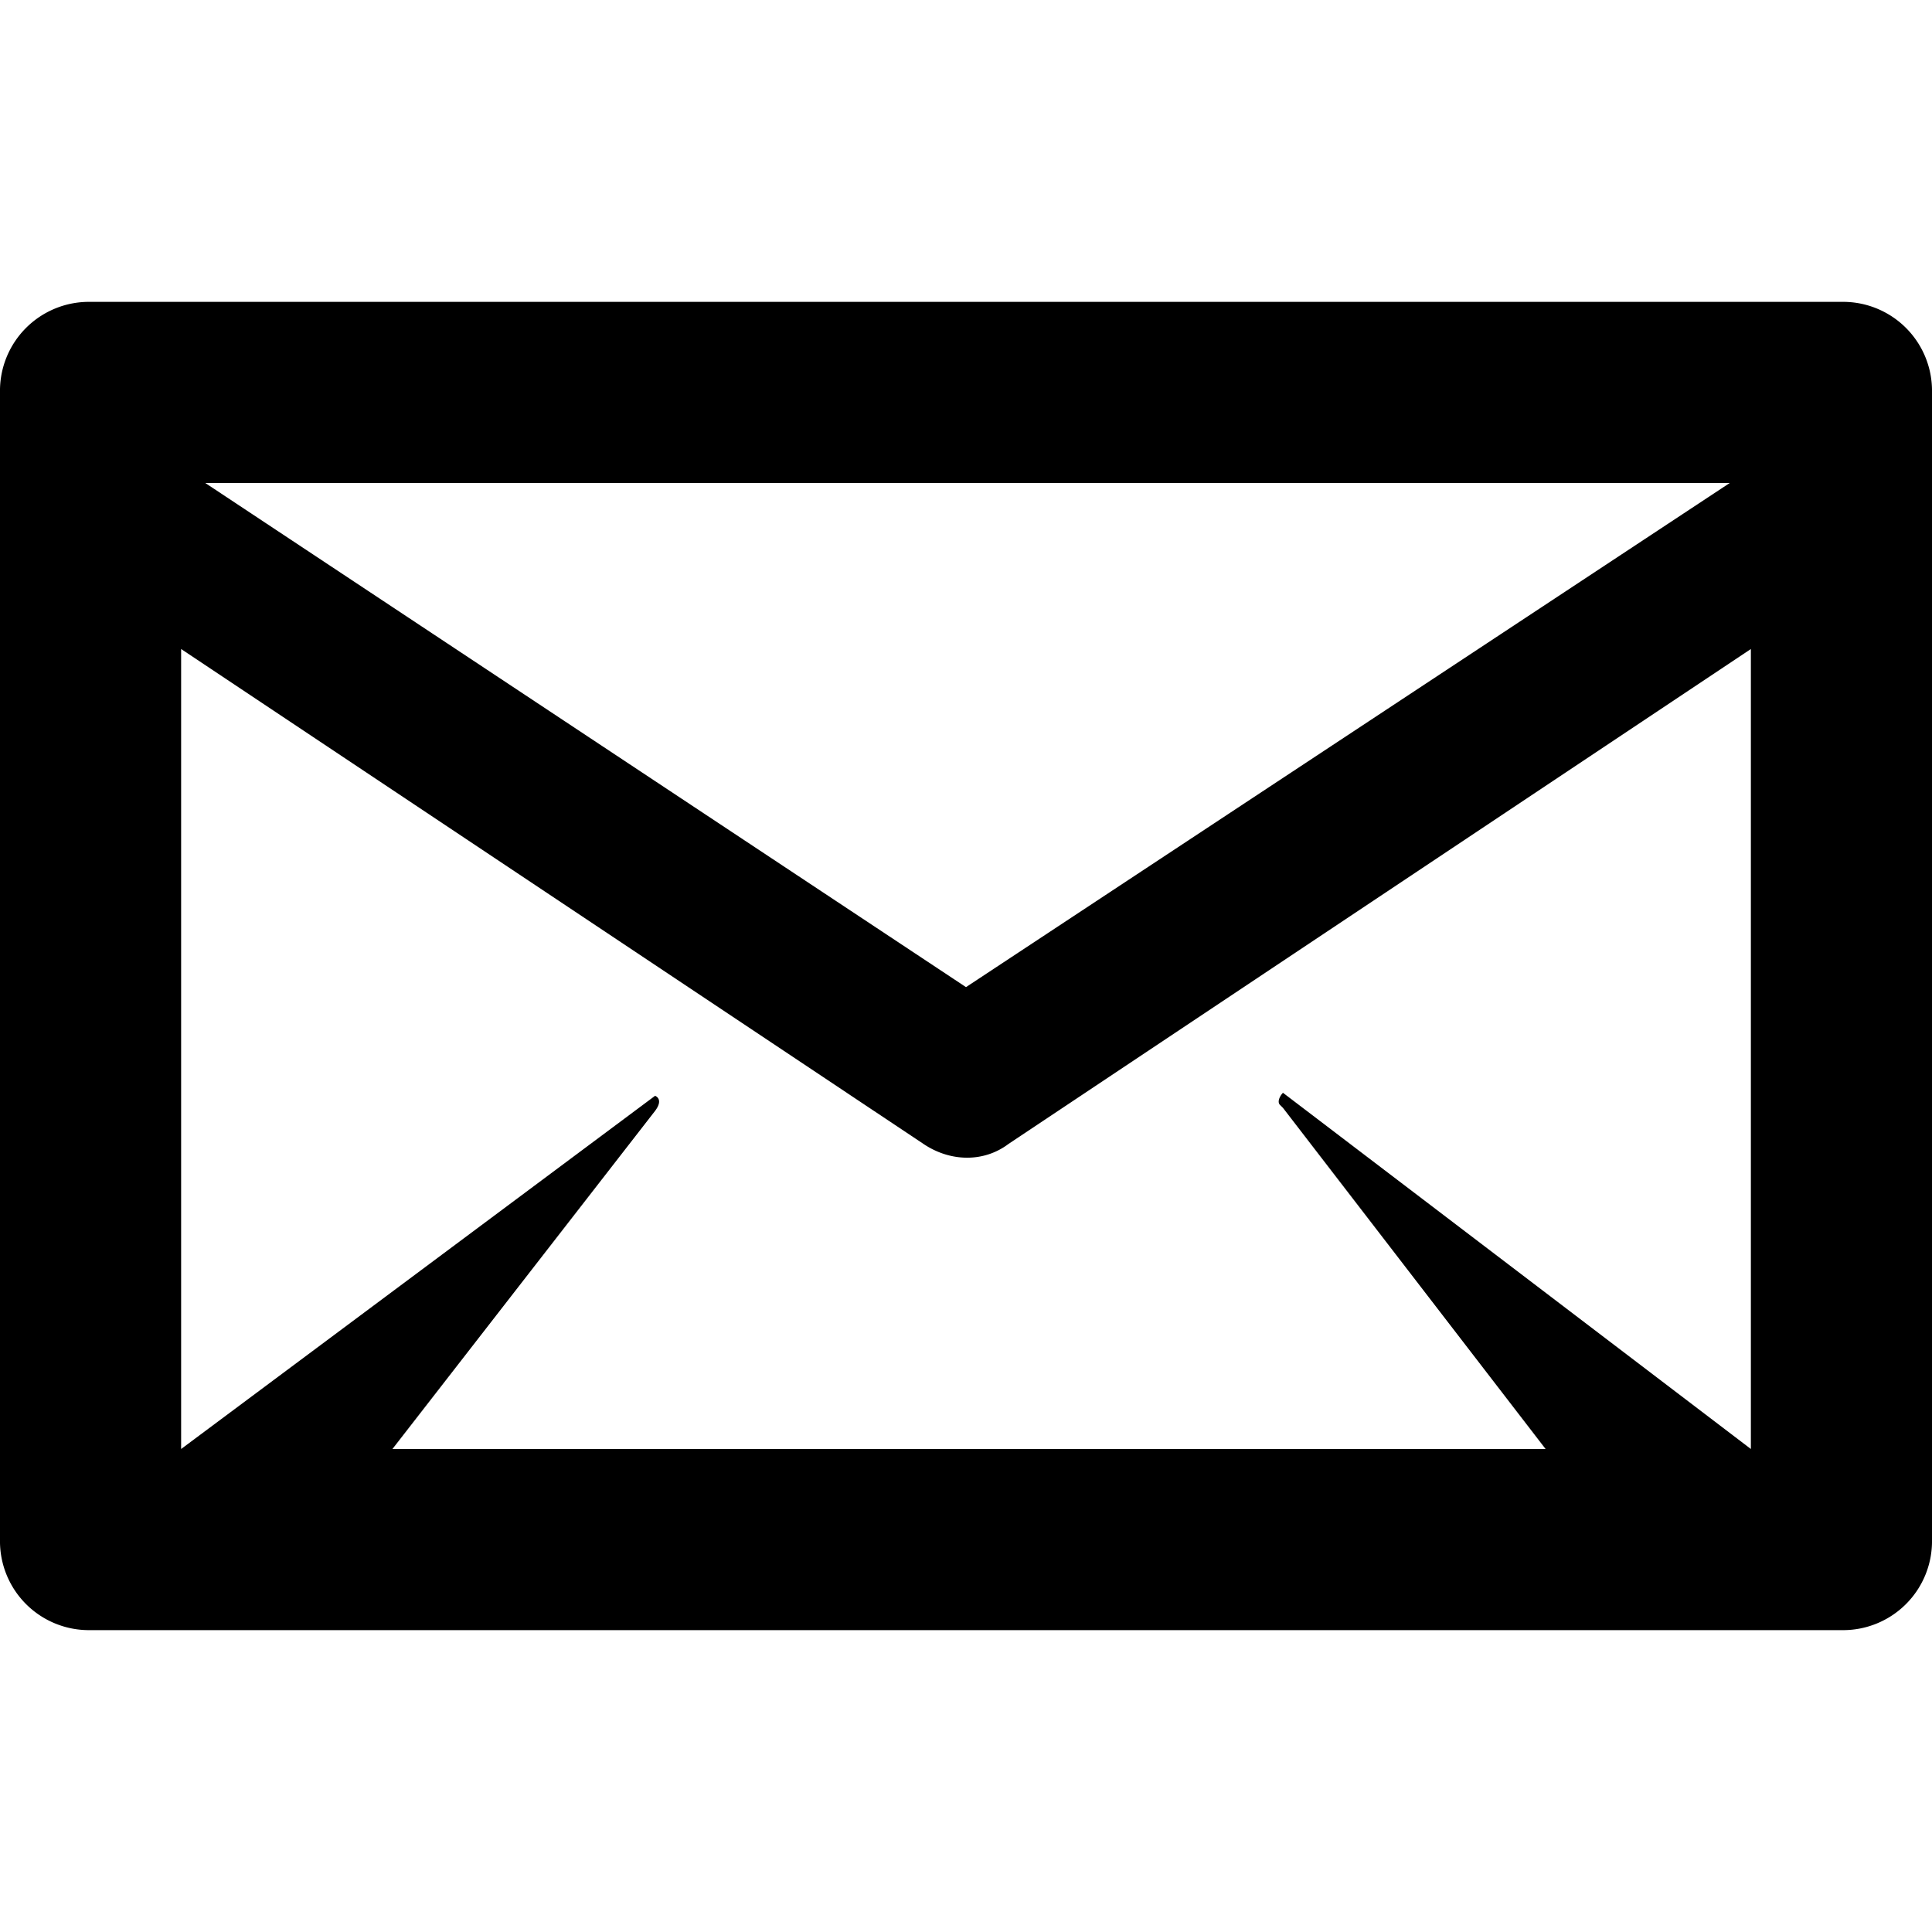 <svg xmlns="http://www.w3.org/2000/svg" width="512" height="512" viewBox="0 0 512 512">
  <path d="M488,80H24A23.57,23.57,0,0,0,0,104V408a23.57,23.57,0,0,0,24,24H488a23.57,23.57,0,0,0,24-24h0V104a23.57,23.57,0,0,0-24-24Zm-29.6,48L256,261.6,54.4,128ZM464,384,340,289.6c-.8.8-1.6,2.4-.8,3.2l.8.8L409.6,384H104l69.6-89.6c2.4-3.2,0-4,0-4L48,384V172L244.8,303.2c7.2,4.8,16,4.8,22.4,0L464,172Z" fill="currentColor"/>
</svg>
